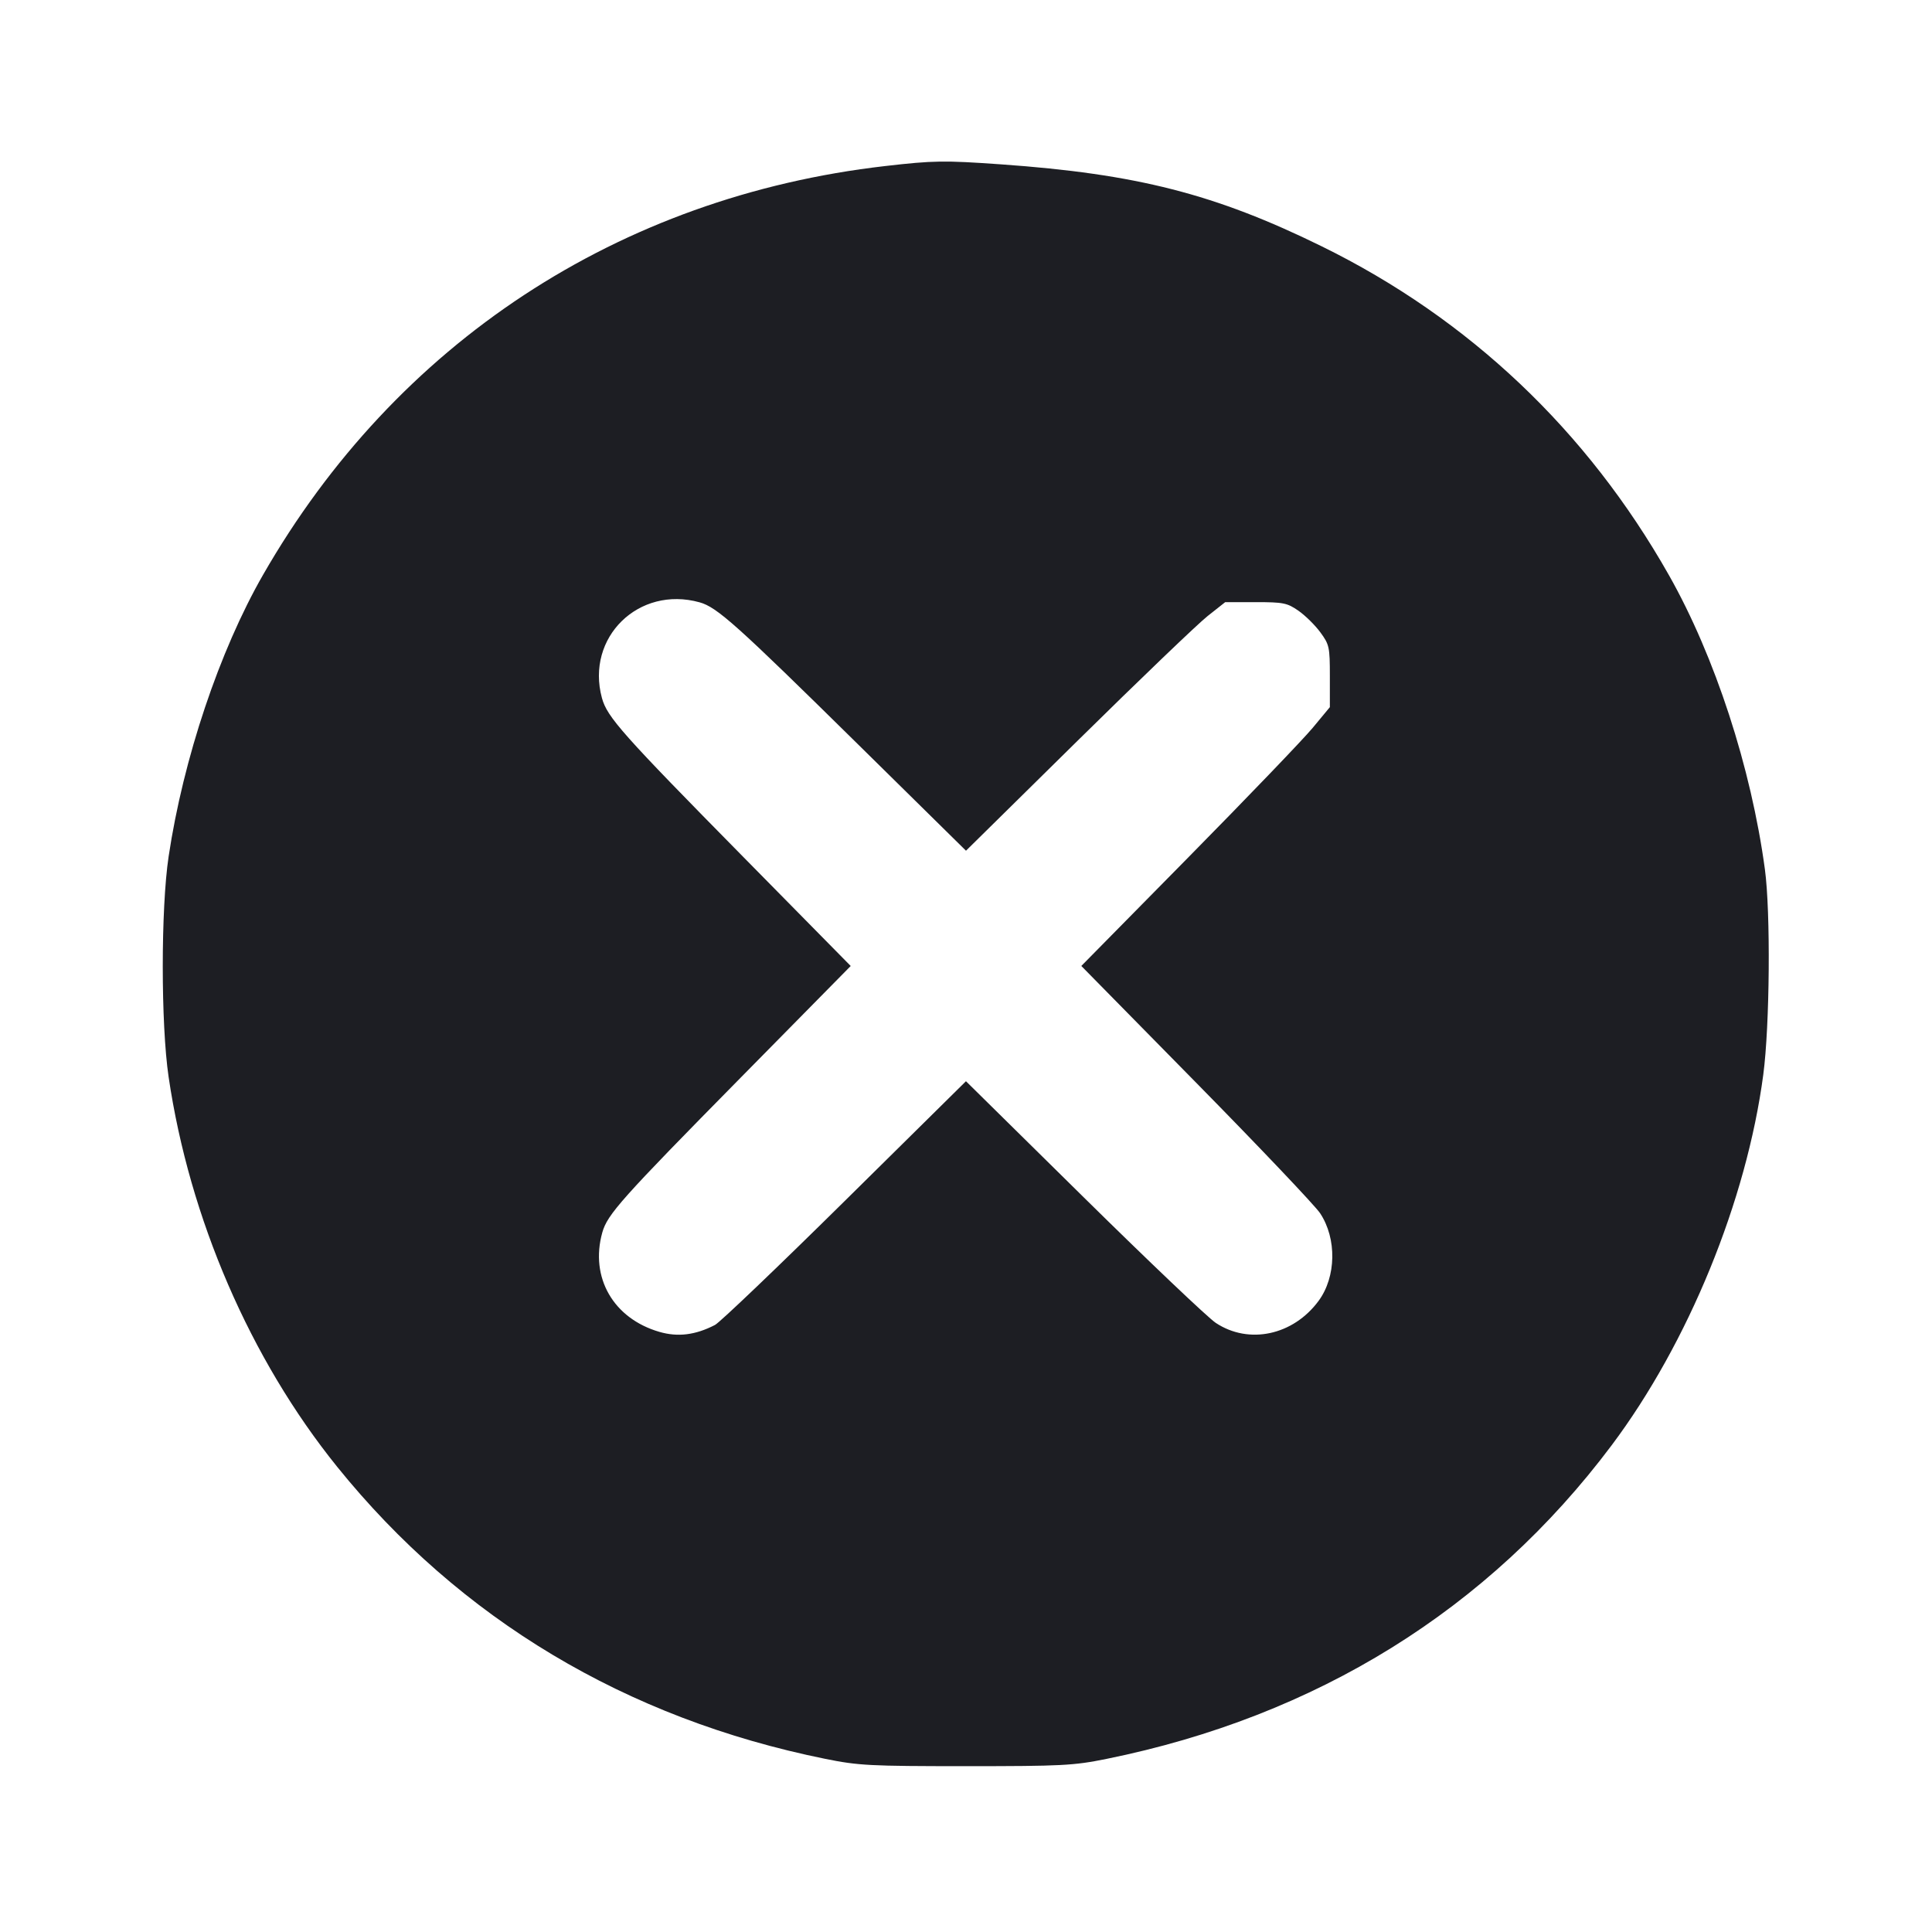 <svg viewBox="0 0 2400 2400" fill="none" xmlns="http://www.w3.org/2000/svg"><path d="M1099.596 206.265 C 768.659 244.351,491.958 426.170,326.761 714.090 C 272.570 808.539,227.688 942.423,209.459 1064.000 C 199.783 1128.532,199.778 1272.226,209.449 1337.800 C 235.383 1513.645,310.837 1688.192,418.761 1822.000 C 571.354 2011.190,777.806 2134.788,1024.852 2184.851 C 1066.394 2193.269,1080.383 2194.000,1200.000 2194.000 C 1319.066 2194.000,1333.738 2193.242,1374.449 2184.985 C 1635.465 2132.044,1848.974 1999.504,2002.033 1795.400 C 2097.250 1668.429,2169.697 1491.357,2190.409 1334.980 C 2198.500 1273.897,2199.616 1133.215,2192.432 1080.000 C 2175.352 953.470,2130.401 815.621,2073.299 714.658 C 1971.633 534.901,1824.986 395.969,1642.000 306.049 C 1509.645 241.010,1411.983 216.051,1243.250 204.145 C 1172.733 199.170,1159.563 199.364,1099.596 206.265 M869.027 748.218 C 890.737 754.247,914.514 775.550,1064.995 923.796 L 1199.990 1056.785 1338.995 919.790 C 1415.448 844.442,1487.900 774.967,1500.000 765.400 L 1522.000 748.005 1559.785 748.003 C 1594.165 748.000,1598.951 748.957,1612.895 758.620 C 1621.324 764.462,1633.571 776.516,1640.110 785.408 C 1651.350 800.692,1652.000 803.678,1652.000 840.010 L 1652.000 878.443 1630.625 904.222 C 1618.868 918.400,1549.401 990.739,1476.252 1064.975 L 1343.255 1199.950 1485.889 1344.975 C 1564.338 1424.739,1633.635 1497.701,1639.882 1507.113 C 1660.802 1538.630,1659.971 1586.220,1637.980 1616.027 C 1606.417 1658.809,1551.389 1670.584,1510.277 1643.352 C 1500.529 1636.896,1426.718 1566.707,1346.252 1487.378 L 1199.950 1343.143 1049.579 1491.674 C 966.875 1573.365,894.258 1642.764,888.208 1645.892 C 863.899 1658.463,842.094 1661.176,819.097 1654.491 C 761.933 1637.873,732.660 1586.991,748.159 1531.186 C 754.420 1508.642,771.725 1489.266,919.806 1338.995 L 1056.785 1199.990 923.796 1064.995 C 772.703 911.624,754.129 890.736,747.705 866.967 C 727.393 791.813,793.393 727.213,869.027 748.218 " fill="#1D1E23" stroke="none" fill-rule="evenodd"/></svg>